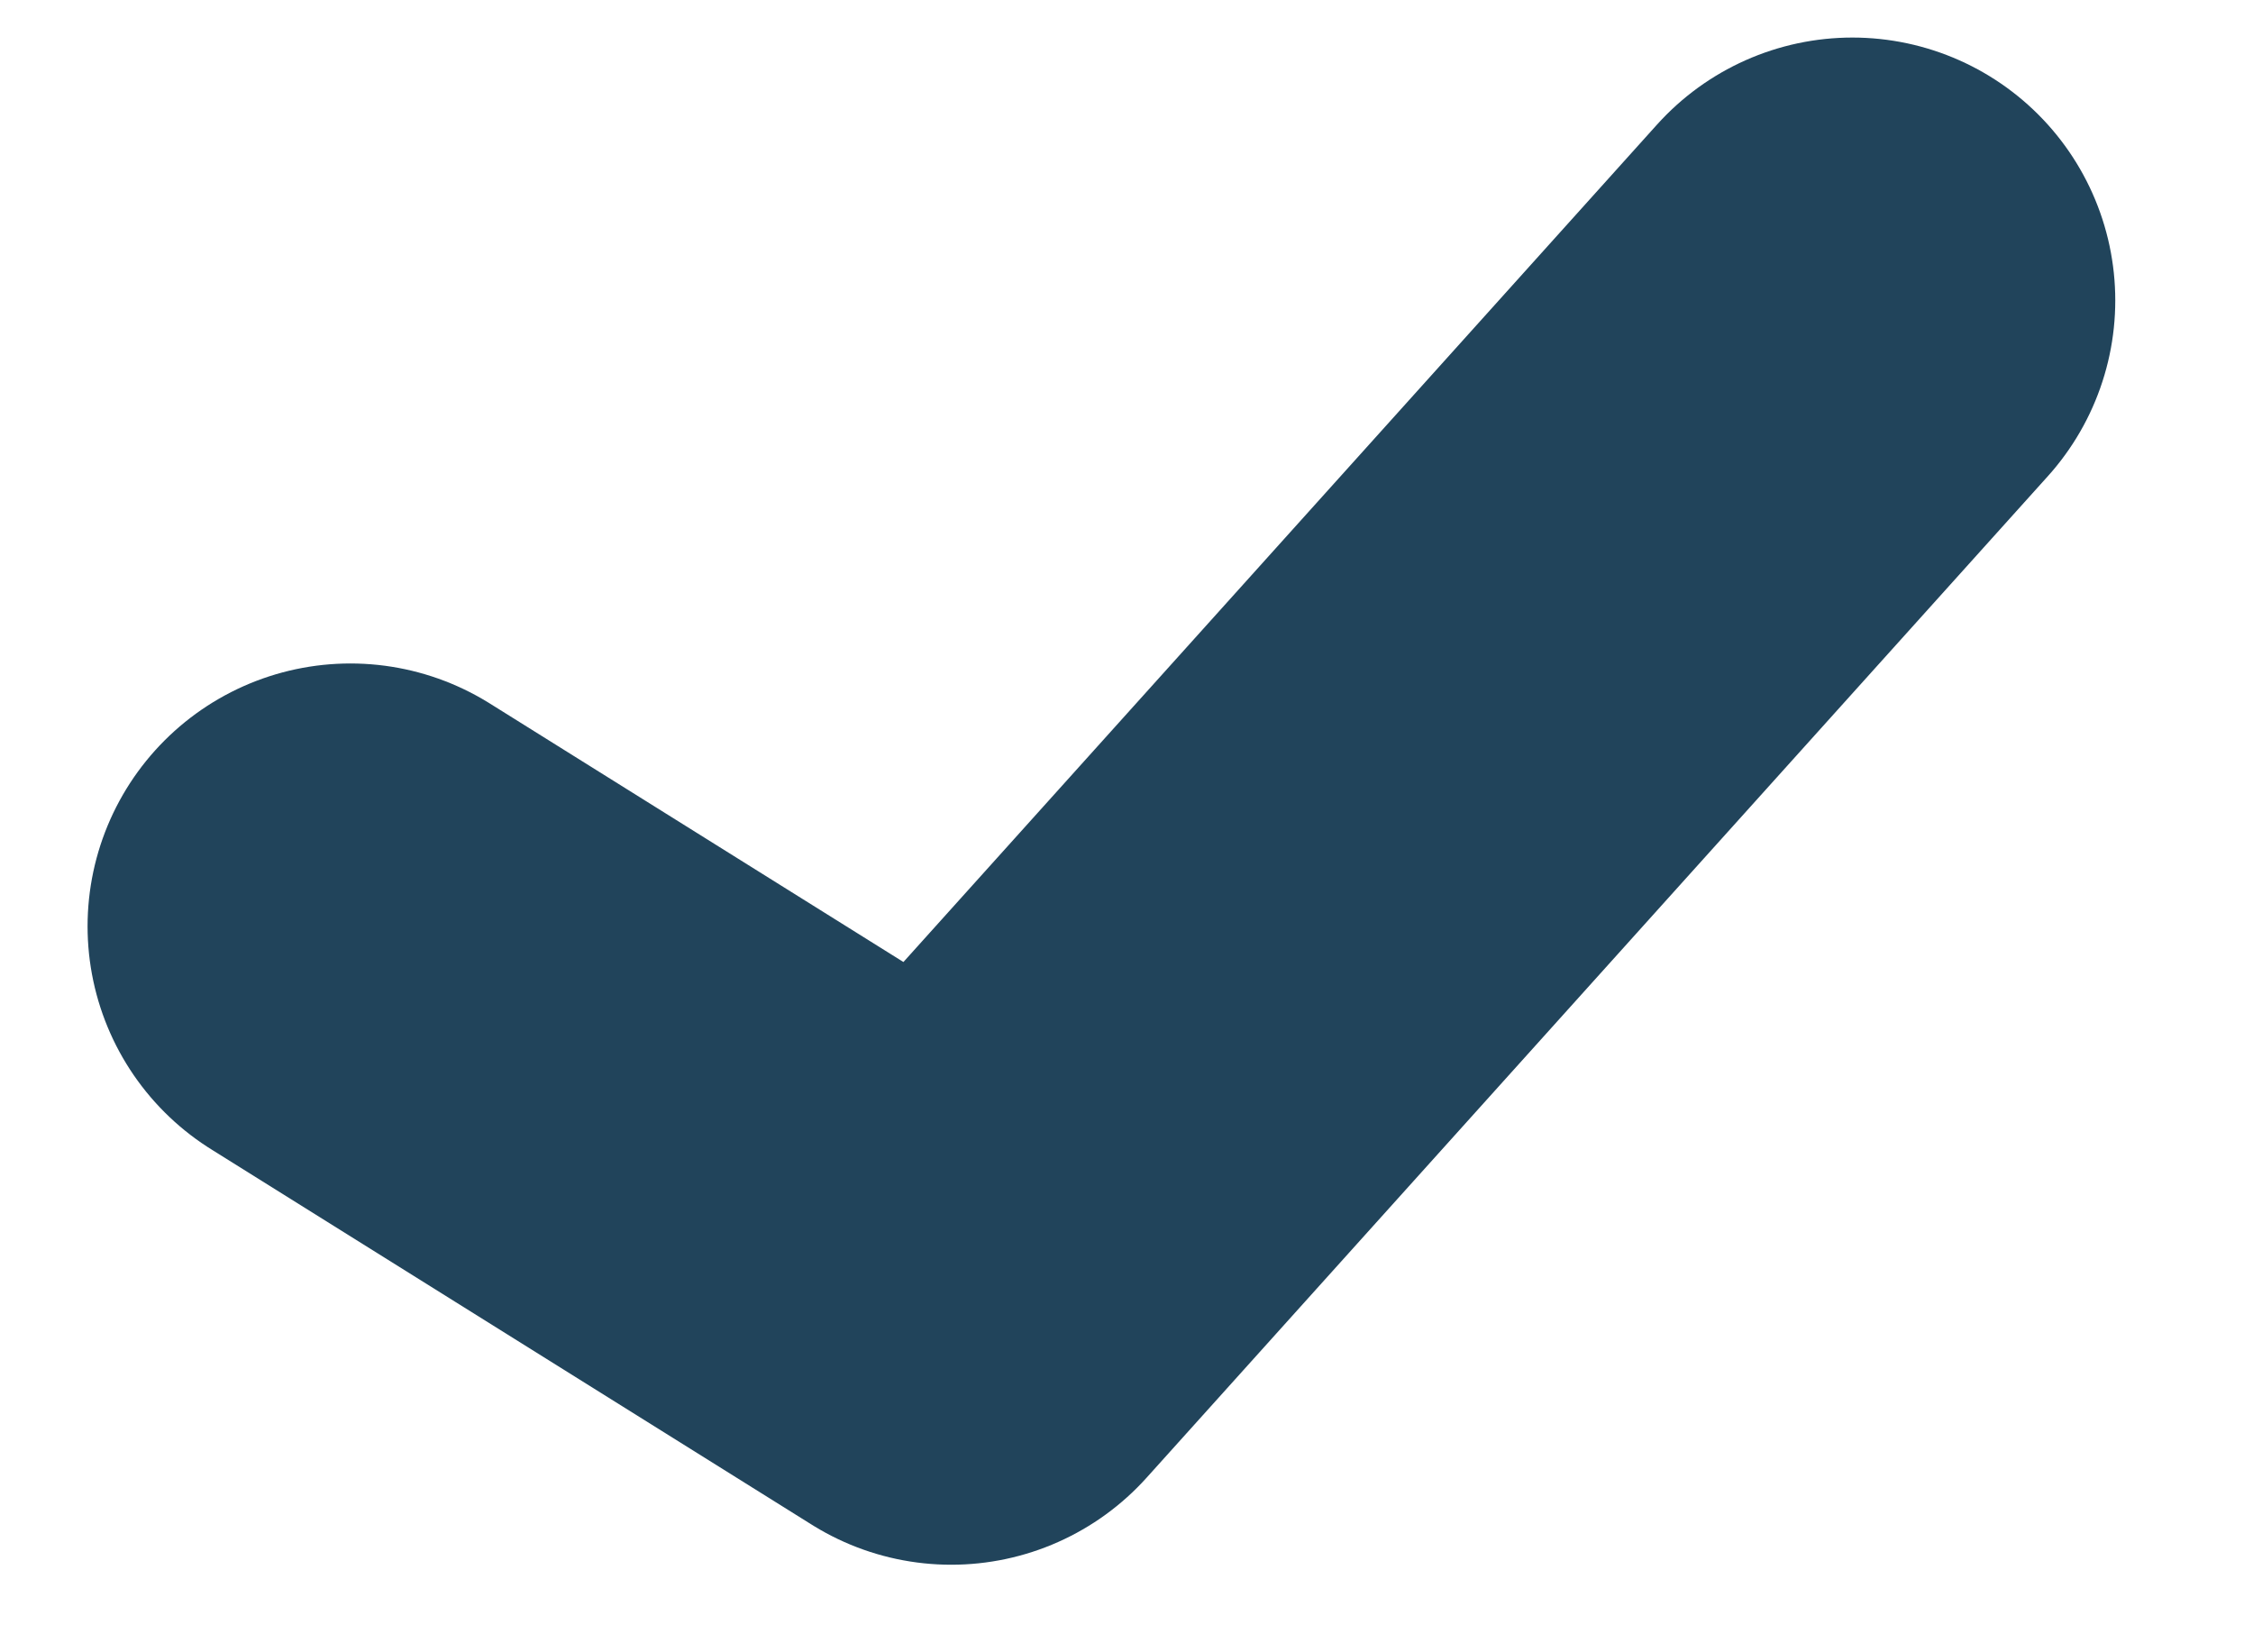 <svg width="15" height="11" viewBox="0 0 15 11" fill="none" xmlns="http://www.w3.org/2000/svg">
<path d="M2.333 6.167L6.333 8.667L12.333 2" stroke="#21445B" stroke-width="3.5" stroke-linecap="round" stroke-linejoin="round"/>
</svg>
